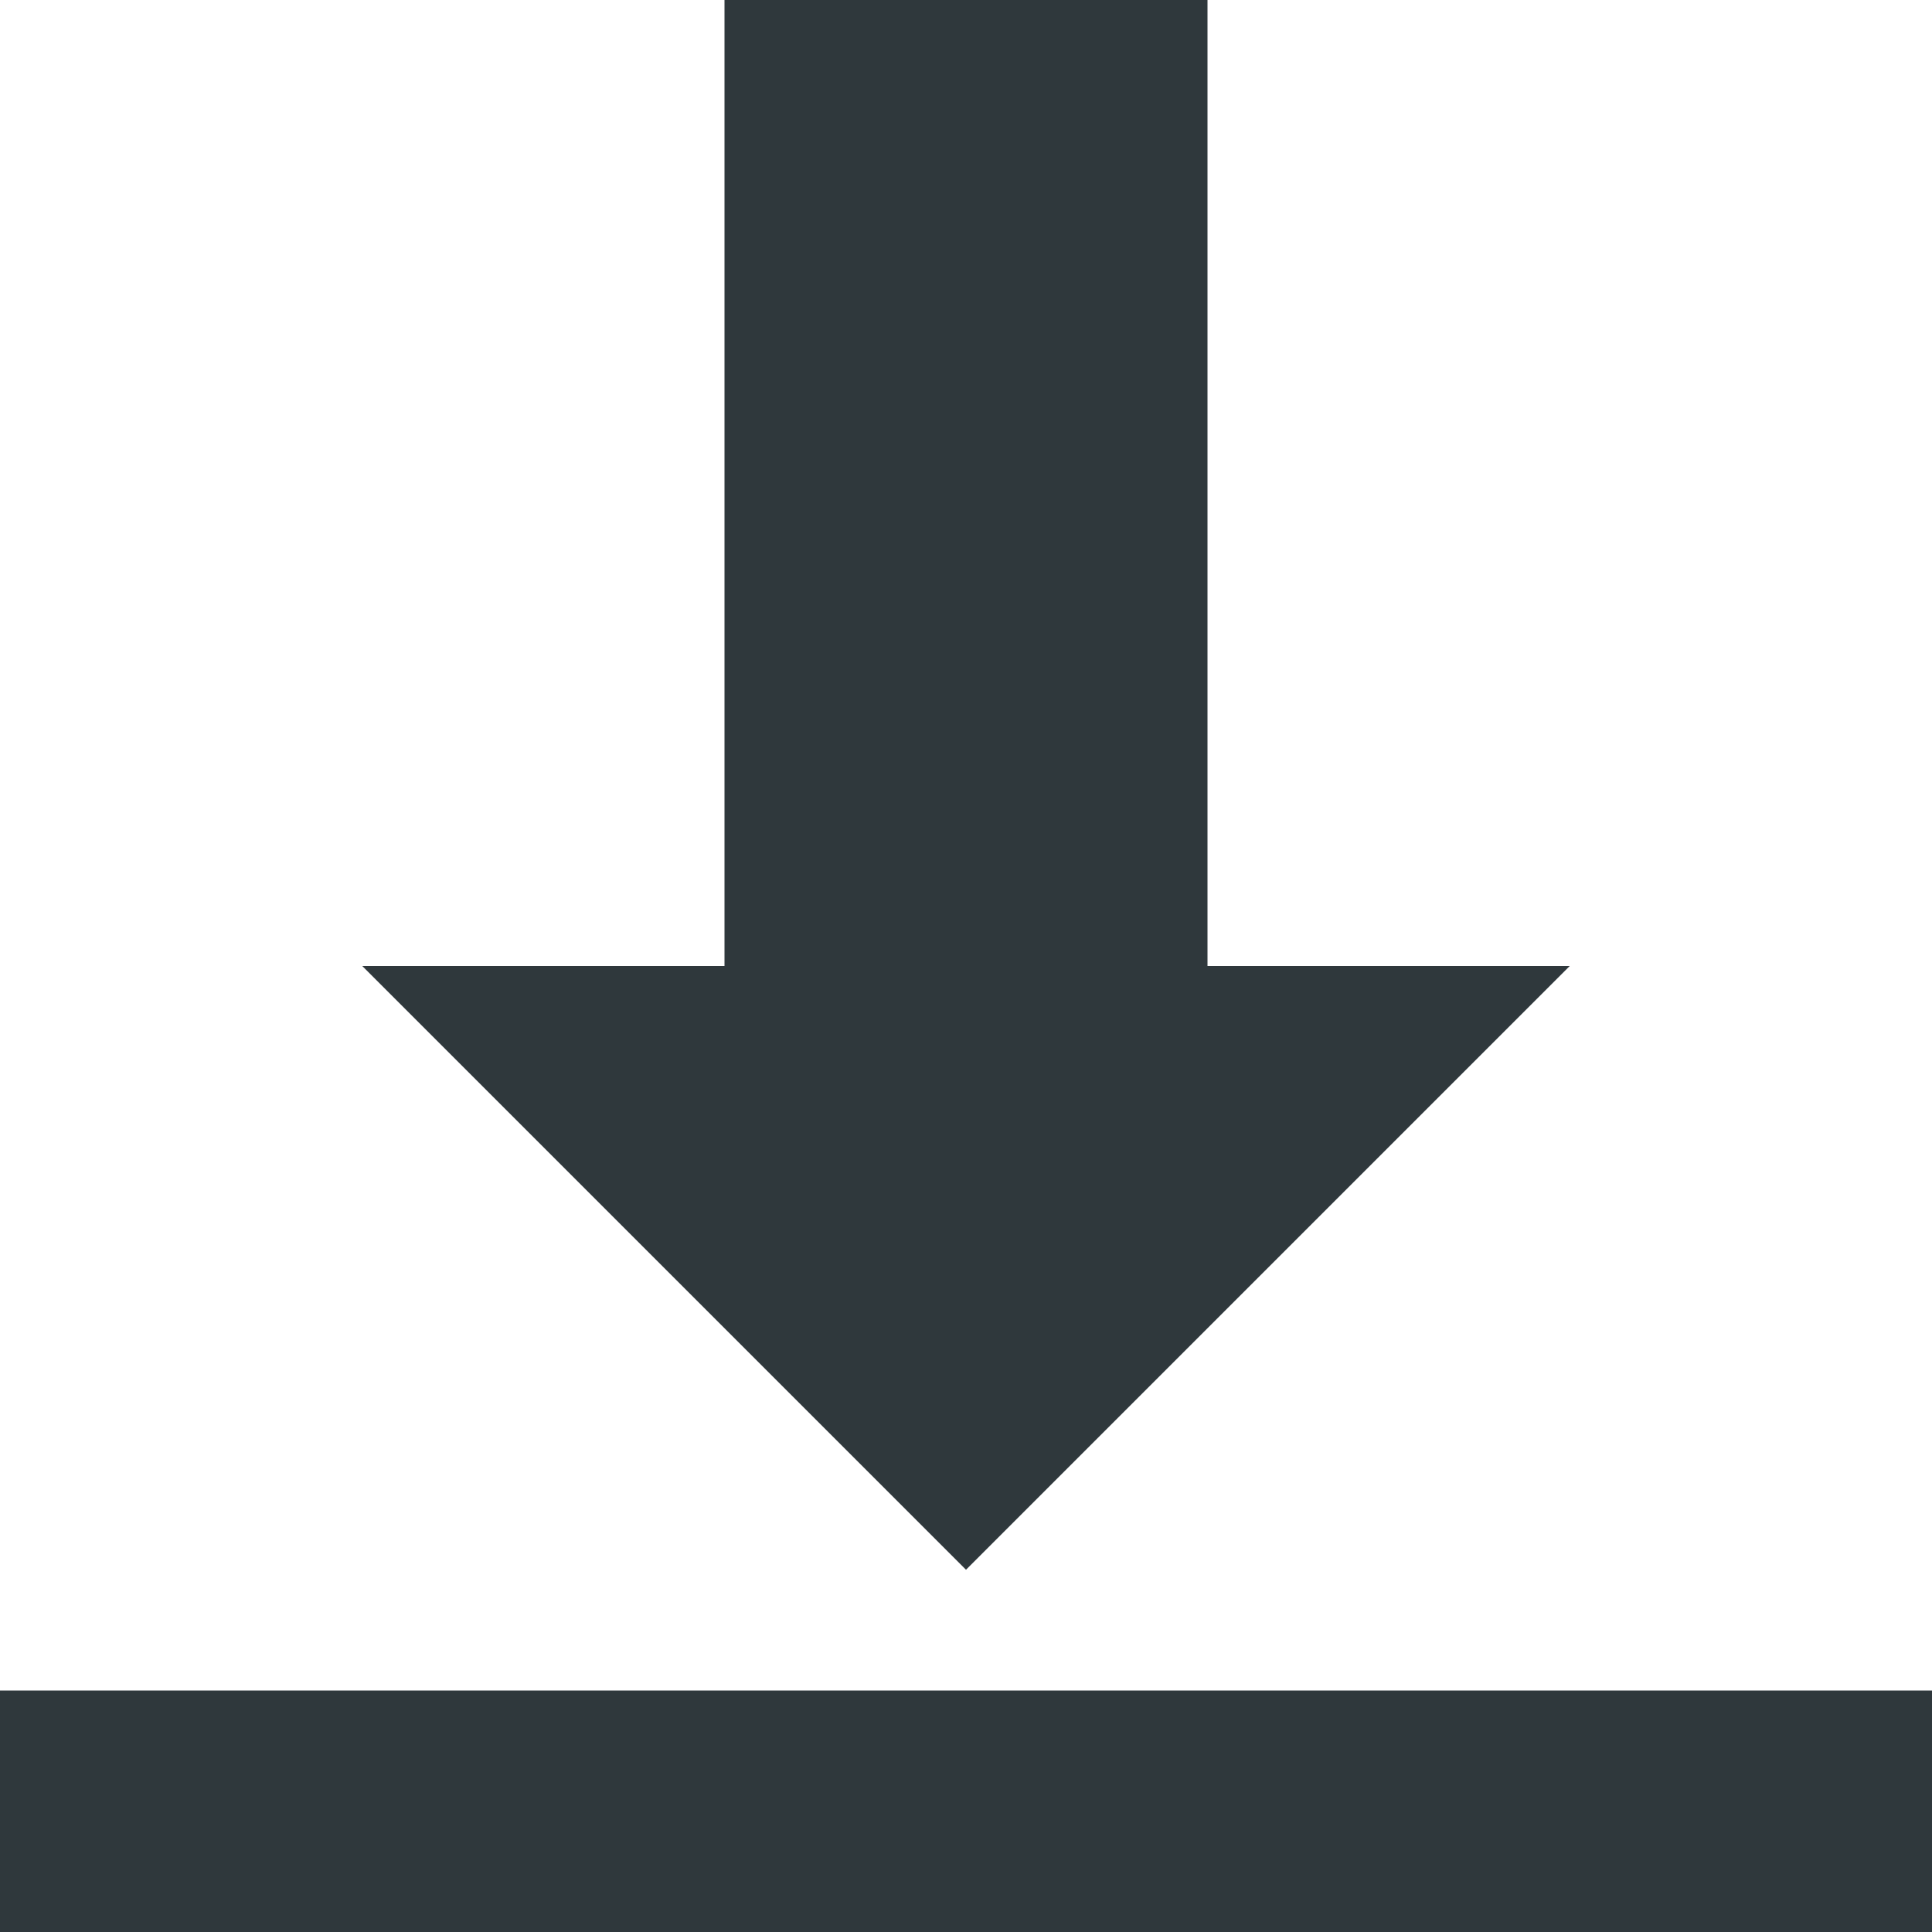 <svg width="50" height="50" viewBox="0 0 50 50" fill="none" xmlns="http://www.w3.org/2000/svg">
<path d="M0 43.75H50V50H0V43.75ZM25 40.625L40.625 25H31.25V0H18.75V25H9.375L25 40.625Z" fill="#2F383C"/>
</svg>

